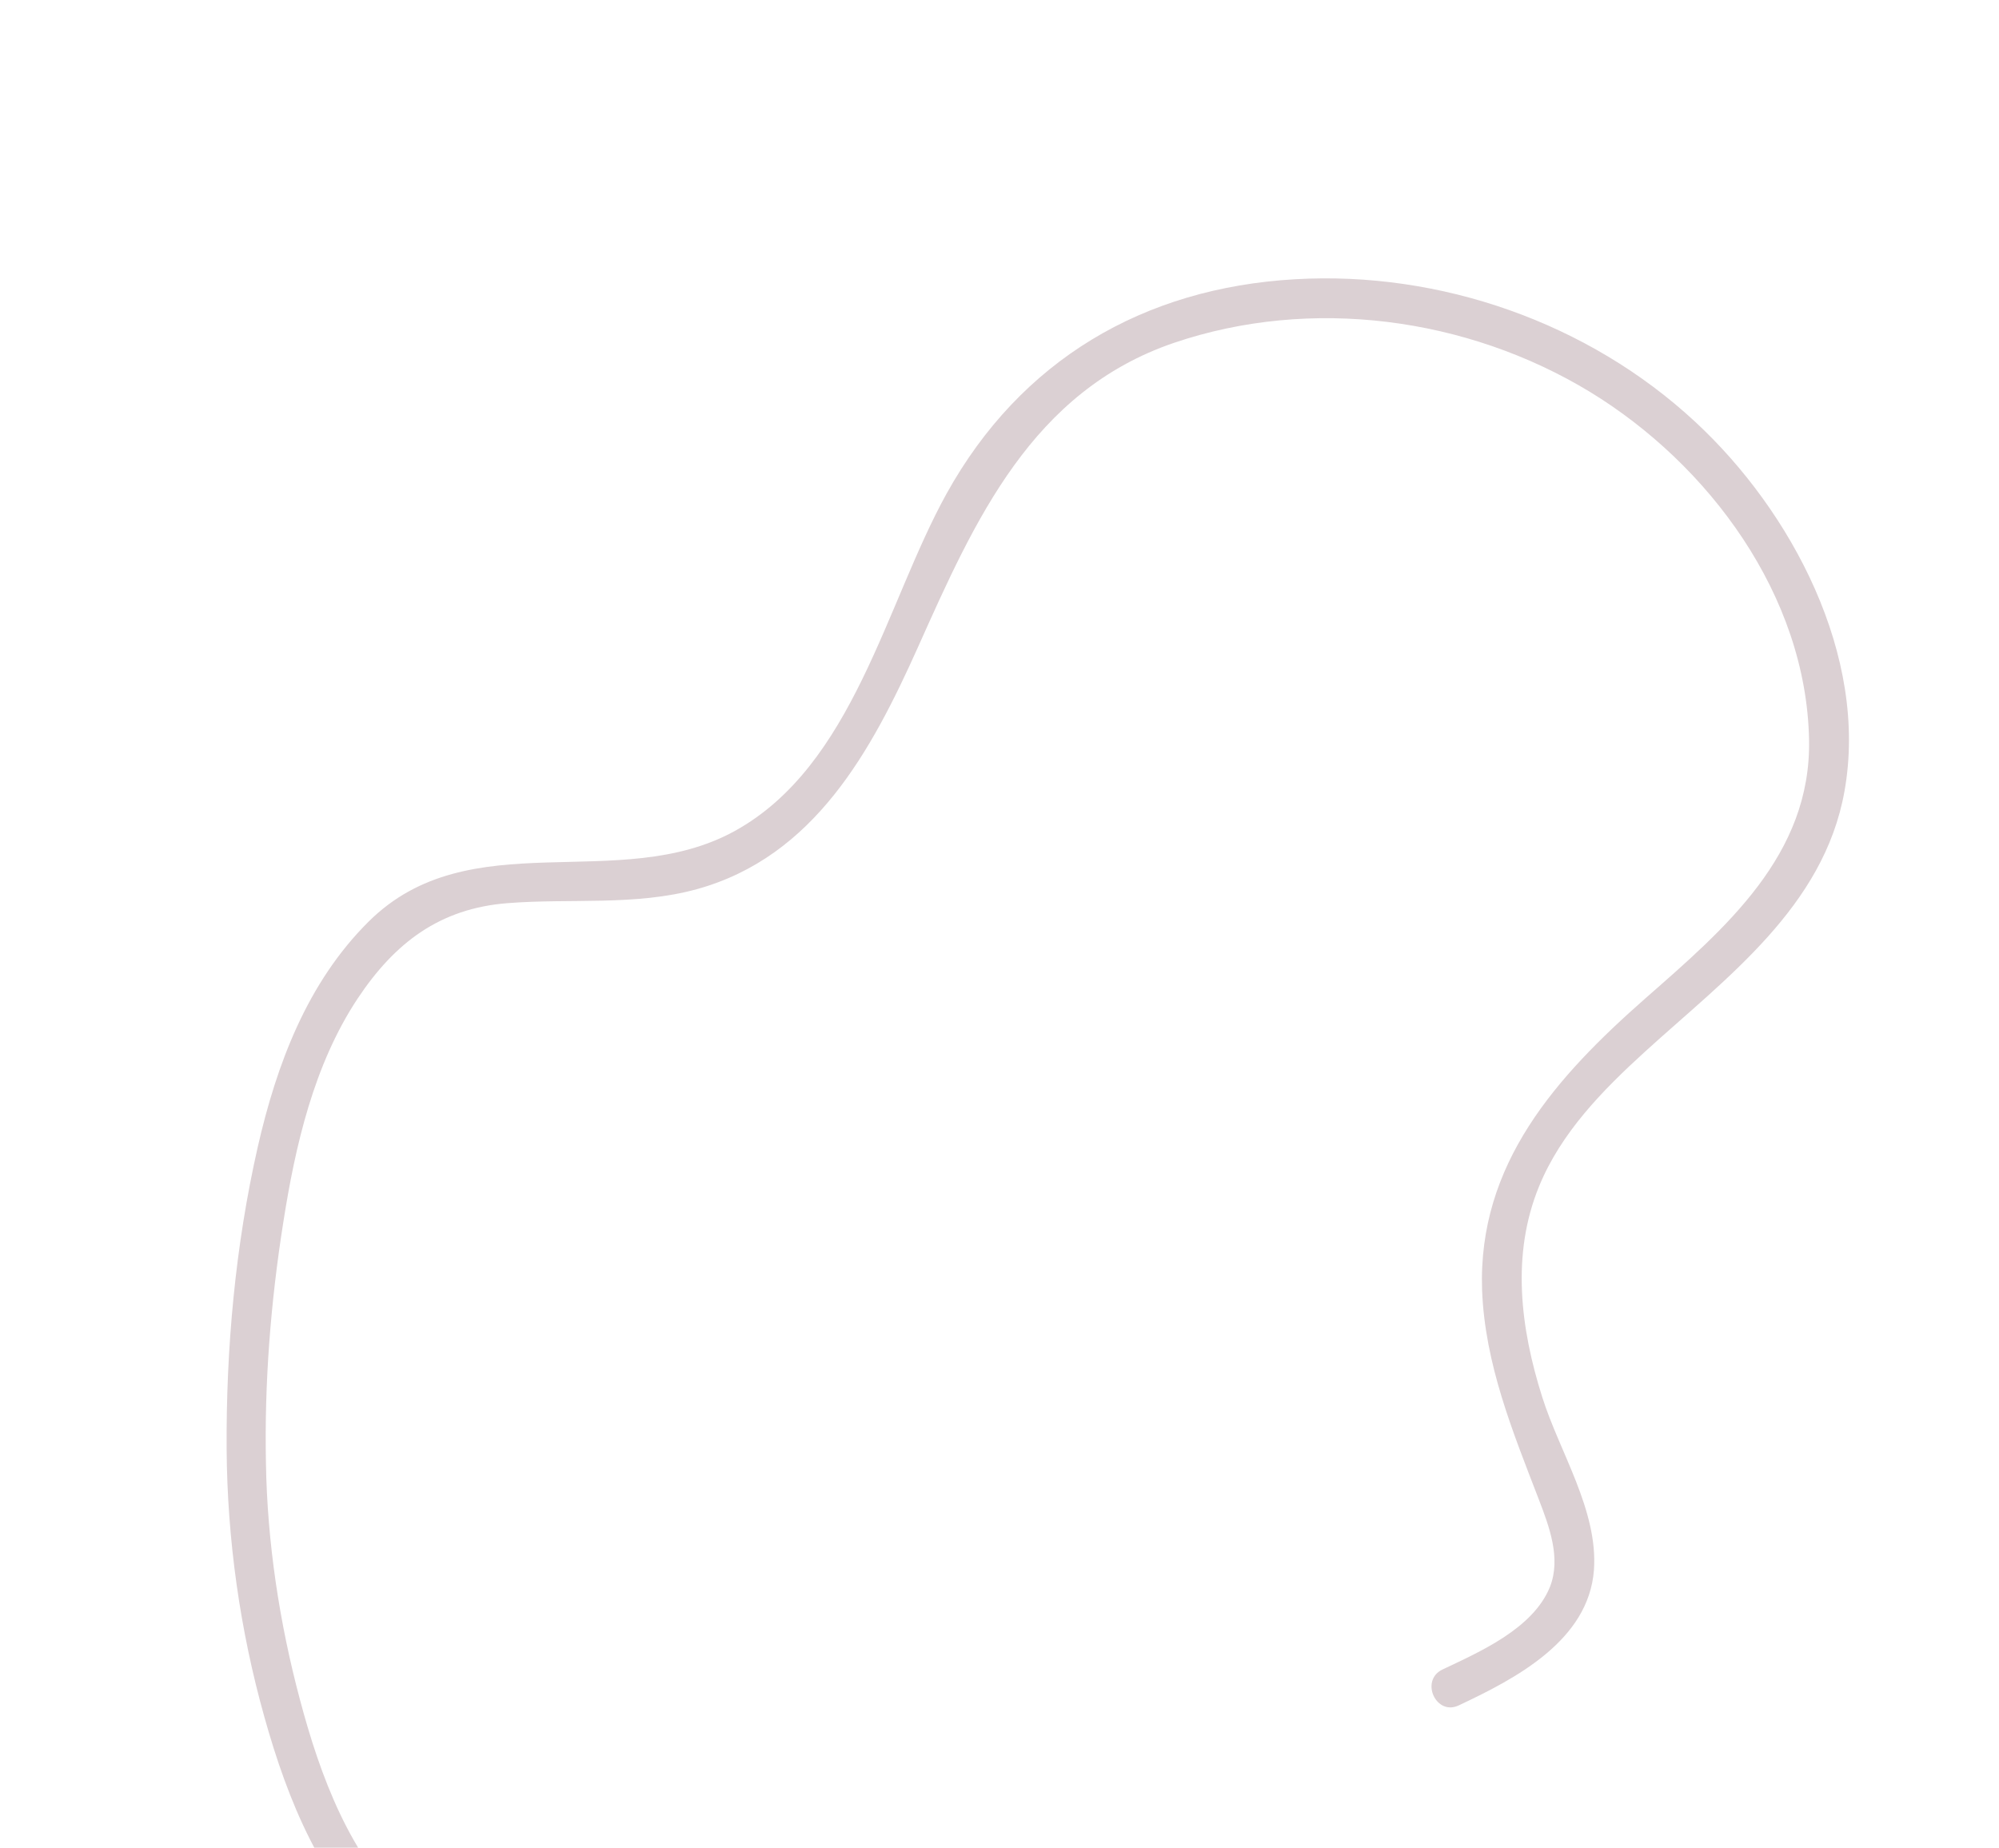 <svg width="198" height="183" viewBox="0 0 198 183" fill="none" xmlns="http://www.w3.org/2000/svg">
<path d="M40.629 189.355C34.692 184.039 31.696 175.827 29.706 168.323C27.679 160.738 26.468 152.752 26.342 144.901C26.179 136.968 26.811 128.962 28.052 121.114C29.245 113.483 31.086 105.456 35.41 98.919C39.108 93.356 43.561 89.981 50.264 89.451C56.52 88.956 62.9 89.746 69.029 88.065C80.667 84.842 86.315 74.373 90.927 64.091C96.57 51.477 102.216 38.763 116.276 33.958C129.863 29.347 145.31 31.421 157.484 38.814C169.27 45.996 178.905 58.98 179.186 73.254C179.417 84.695 170.848 91.971 162.985 98.871C154.172 106.625 146.369 115.256 146.8 127.777C147.082 135.117 149.824 141.761 152.424 148.52C153.442 151.175 154.641 154.332 153.523 157.168C151.856 161.306 146.568 163.601 142.883 165.35C140.618 166.42 142.228 169.998 144.504 168.899C150.081 166.276 157.351 162.505 157.879 155.499C158.3 149.592 154.468 143.817 152.754 138.358C150.601 131.564 149.674 124.253 152.441 117.507C154.615 112.183 158.74 107.984 162.922 104.174C170.977 96.842 180.646 89.841 182.694 78.373C185.097 64.96 177.44 50.599 167.9 41.77C157.324 31.955 142.675 26.827 128.287 27.657C113.254 28.517 101.095 35.668 93.757 48.893C87.696 59.845 84.542 75.827 72.762 82.314C61.245 88.63 46.543 81.305 36.505 91.285C30.435 97.31 27.393 105.427 25.527 113.613C23.309 123.376 22.386 133.519 22.448 143.524C22.507 152.457 23.772 161.467 26.19 170.068C28.5 178.327 31.877 186.68 38.373 192.471C40.224 194.229 42.483 191.013 40.629 189.355Z" fill="#DBD0D3"/>
</svg>

